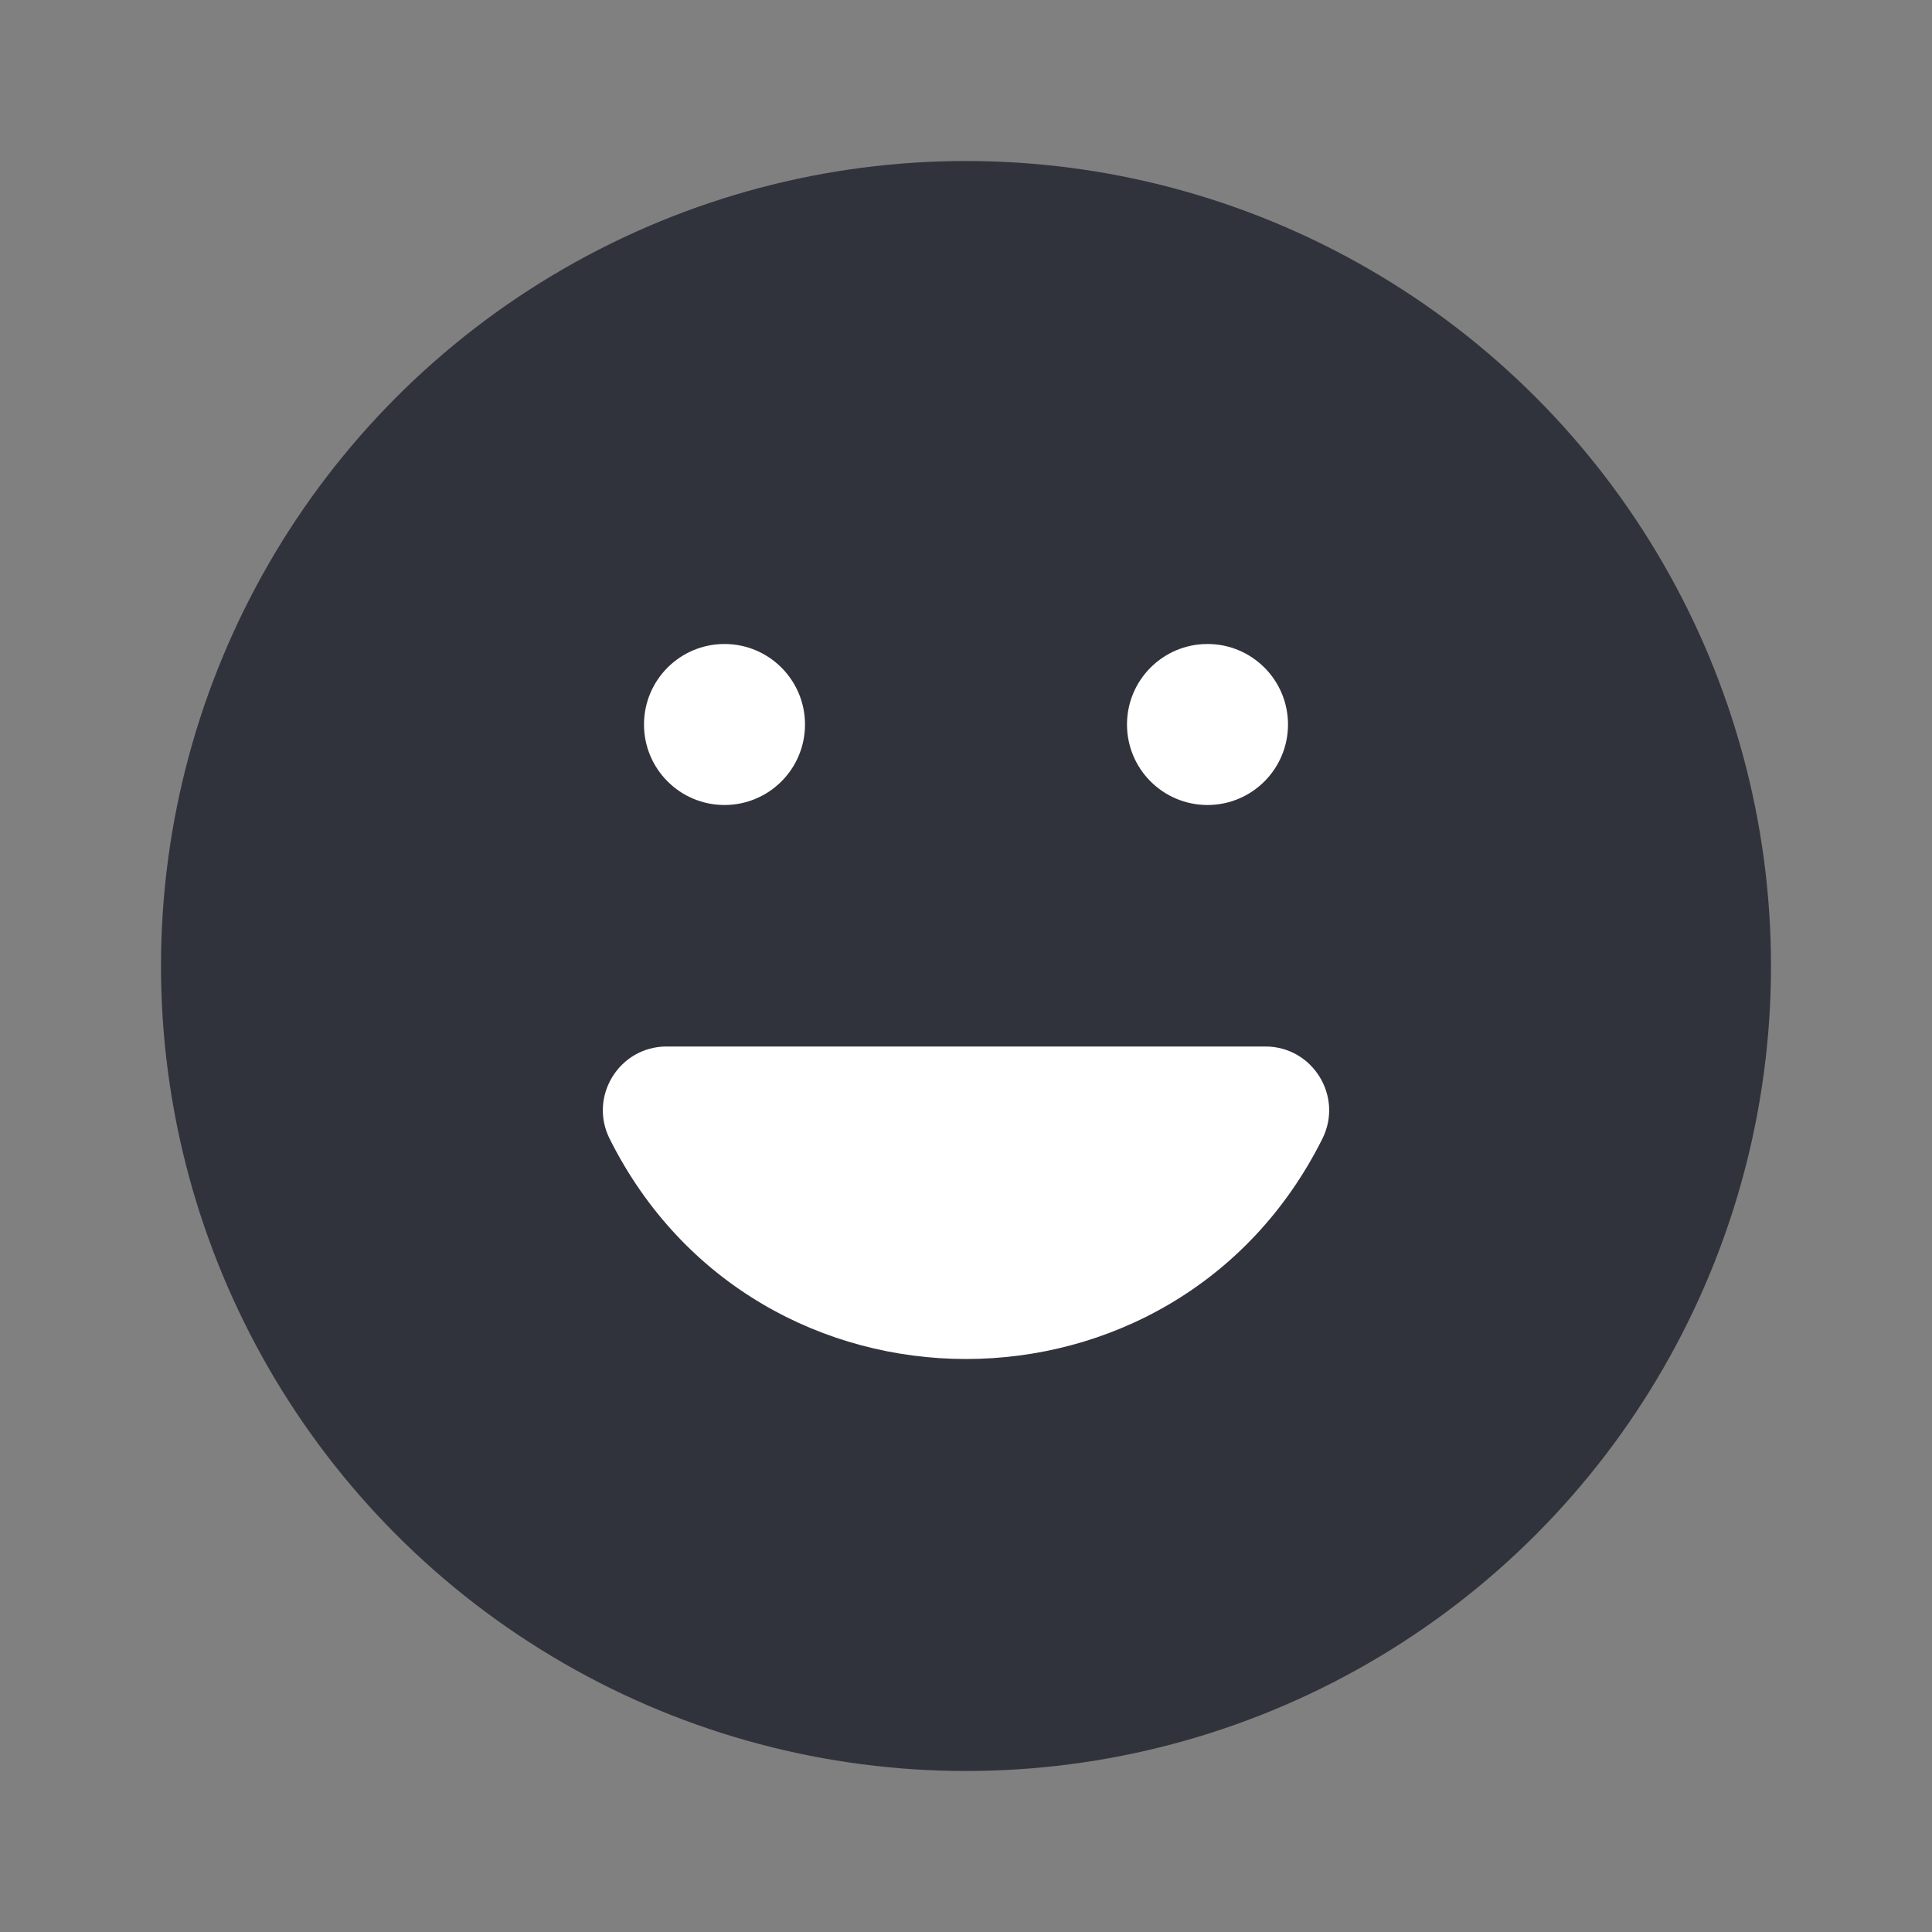 <svg width="24" height="24" viewBox="0 0 24 24" fill="none" xmlns="http://www.w3.org/2000/svg">
<rect x="0" y="0" width="24" height="24" fill="#808080" stroke="none"/>
<circle cx="12" cy="12" r="10" fill="#31333C"/>
<circle cx="9" cy="9" r="1" fill="white"/>
<circle cx="15" cy="9" r="1" fill="white"/>
<path d="M15.719 13H8.281C7.693 13 7.31 13.62 7.573 14.146C9.397 17.794 14.603 17.794 16.427 14.146C16.69 13.62 16.307 13 15.719 13Z" fill="white"/>
</svg>
